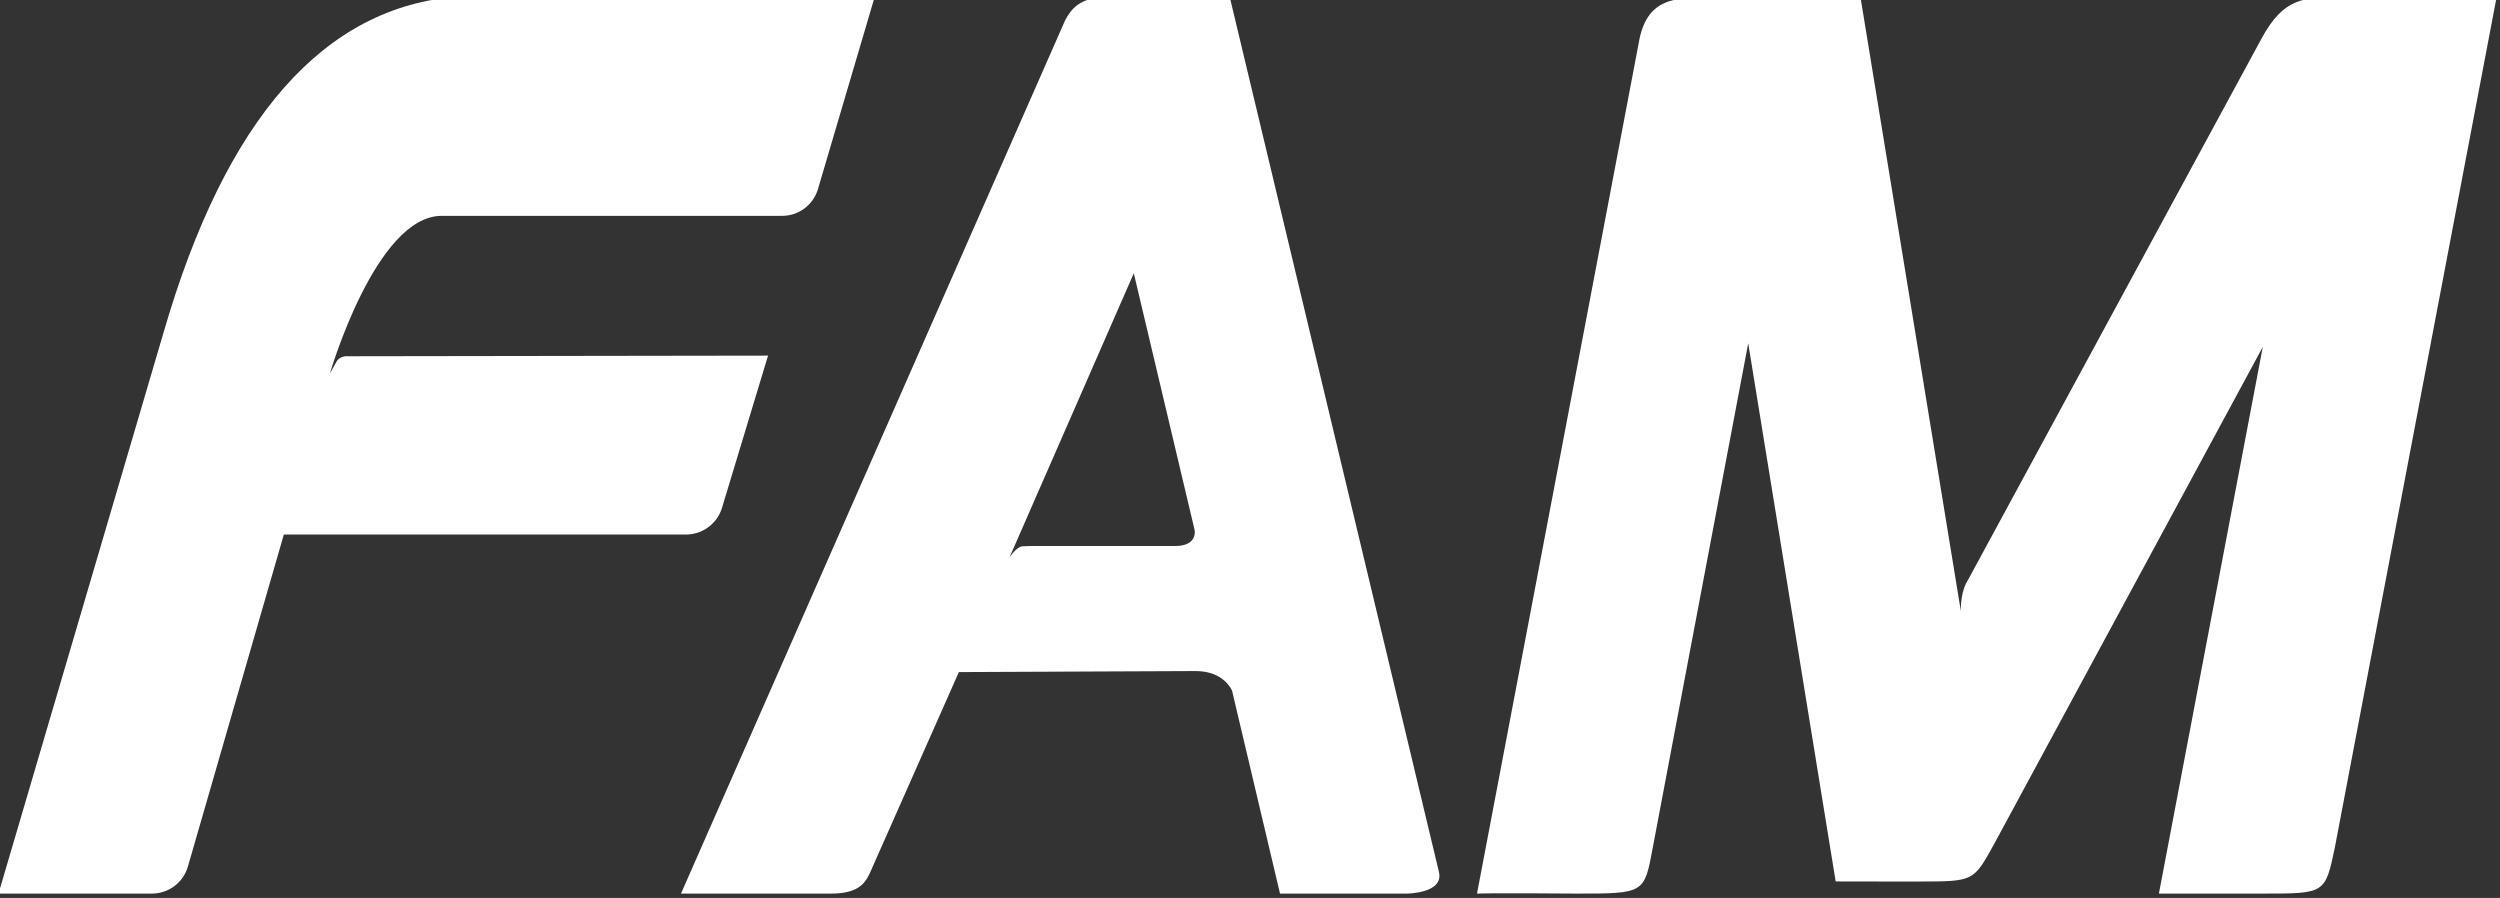 <?xml version="1.0" encoding="UTF-8" standalone="no"?>
<!DOCTYPE svg PUBLIC "-//W3C//DTD SVG 1.1//EN" "http://www.w3.org/Graphics/SVG/1.1/DTD/svg11.dtd">
<svg width="100%" height="100%" viewBox="0 0 245 88" version="1.1" xmlns="http://www.w3.org/2000/svg" xmlns:xlink="http://www.w3.org/1999/xlink" xml:space="preserve" xmlns:serif="http://www.serif.com/" style="fill-rule:evenodd;clip-rule:evenodd;stroke-linejoin:round;stroke-miterlimit:2;">
    <rect x="0" y="0" width="245" height="88" fill="#333333" stroke="none"/>
    <g transform="matrix(1,0,0,1,-442.972,-1648.91)">
        <g transform="matrix(0.642,0,0,0.642,-337.892,-260.367)">
            <g transform="matrix(1.71,0,0,1.756,767.712,2249.32)">
                <g transform="matrix(0.641,0,0,0.624,35.759,340.239)">
                    <path d="M379.642,236.752L392.995,190.529L449.075,190.524C451.381,190.496 453.35,188.95 454.002,186.848L460.428,165.602L401.957,165.689C401.957,165.689 400.827,165.551 400.327,166.45C400.17,166.738 399.405,168.108 399.405,168.108C399.405,168.108 405.788,146.13 414.975,146.13L462.395,146.13C464.709,146.13 466.666,144.611 467.342,142.524L475.268,115.67L417.375,115.581C398.602,116.944 384.897,132.533 376.257,162.34L353.257,240.547L374.63,240.547C377.009,240.547 379.025,238.935 379.642,236.752" style="fill:white;fill-rule:nonzero;"/>
                </g>
                <g transform="matrix(0.641,0,0,0.624,35.759,340.294)">
                    <path d="M517.084,192.037L497.028,192.037C497.028,192.037 496.148,192.072 495.919,192.072C495.028,192.072 494.028,193.682 494.028,193.682L511.364,154.04L519.832,189.797C519.852,189.891 520.271,192.037 517.084,192.037M553.857,237.436L524.731,115.581C523.787,115.591 509.336,115.581 507.498,115.581C503.85,115.581 502.551,117.31 501.766,118.881L448.304,240.458L469.263,240.458C473.419,240.458 474.135,238.635 474.772,237.225L487.002,209.6L520.017,209.457C523.955,209.457 525.047,212.186 525.047,212.186L531.726,240.458L549.357,240.458C549.357,240.458 554.585,240.458 553.857,237.436" style="fill:white;fill-rule:nonzero;"/>
                </g>
                <g transform="matrix(0.641,0,0,0.624,35.759,340.294)">
                    <path d="M679.579,115.581C674.313,115.581 671.528,115.581 668.395,121.381L627.939,196.025C627.939,196.025 627.407,196.97 627.256,197.274C626.447,198.894 626.544,201.124 626.544,201.124L612.563,115.581L592.235,115.581C586.743,115.581 582.733,115.581 581.665,122.054L559.16,240.458C561.79,240.366 572.987,240.458 572.987,240.458C582.461,240.458 582.461,240.458 583.634,234.07L596.93,163.792L609.109,238.763C616.85,238.777 609.812,238.777 616.85,238.777L620.717,238.777C628.29,238.763 628.29,238.763 631.078,233.732L668.592,164.296L654.123,240.458L668.653,240.458C677.286,240.458 677.286,240.458 678.636,233.985L701.153,115.581L679.579,115.581Z" style="fill:white;fill-rule:nonzero;"/>
                </g>
            </g>
        </g>
    </g>
</svg>
